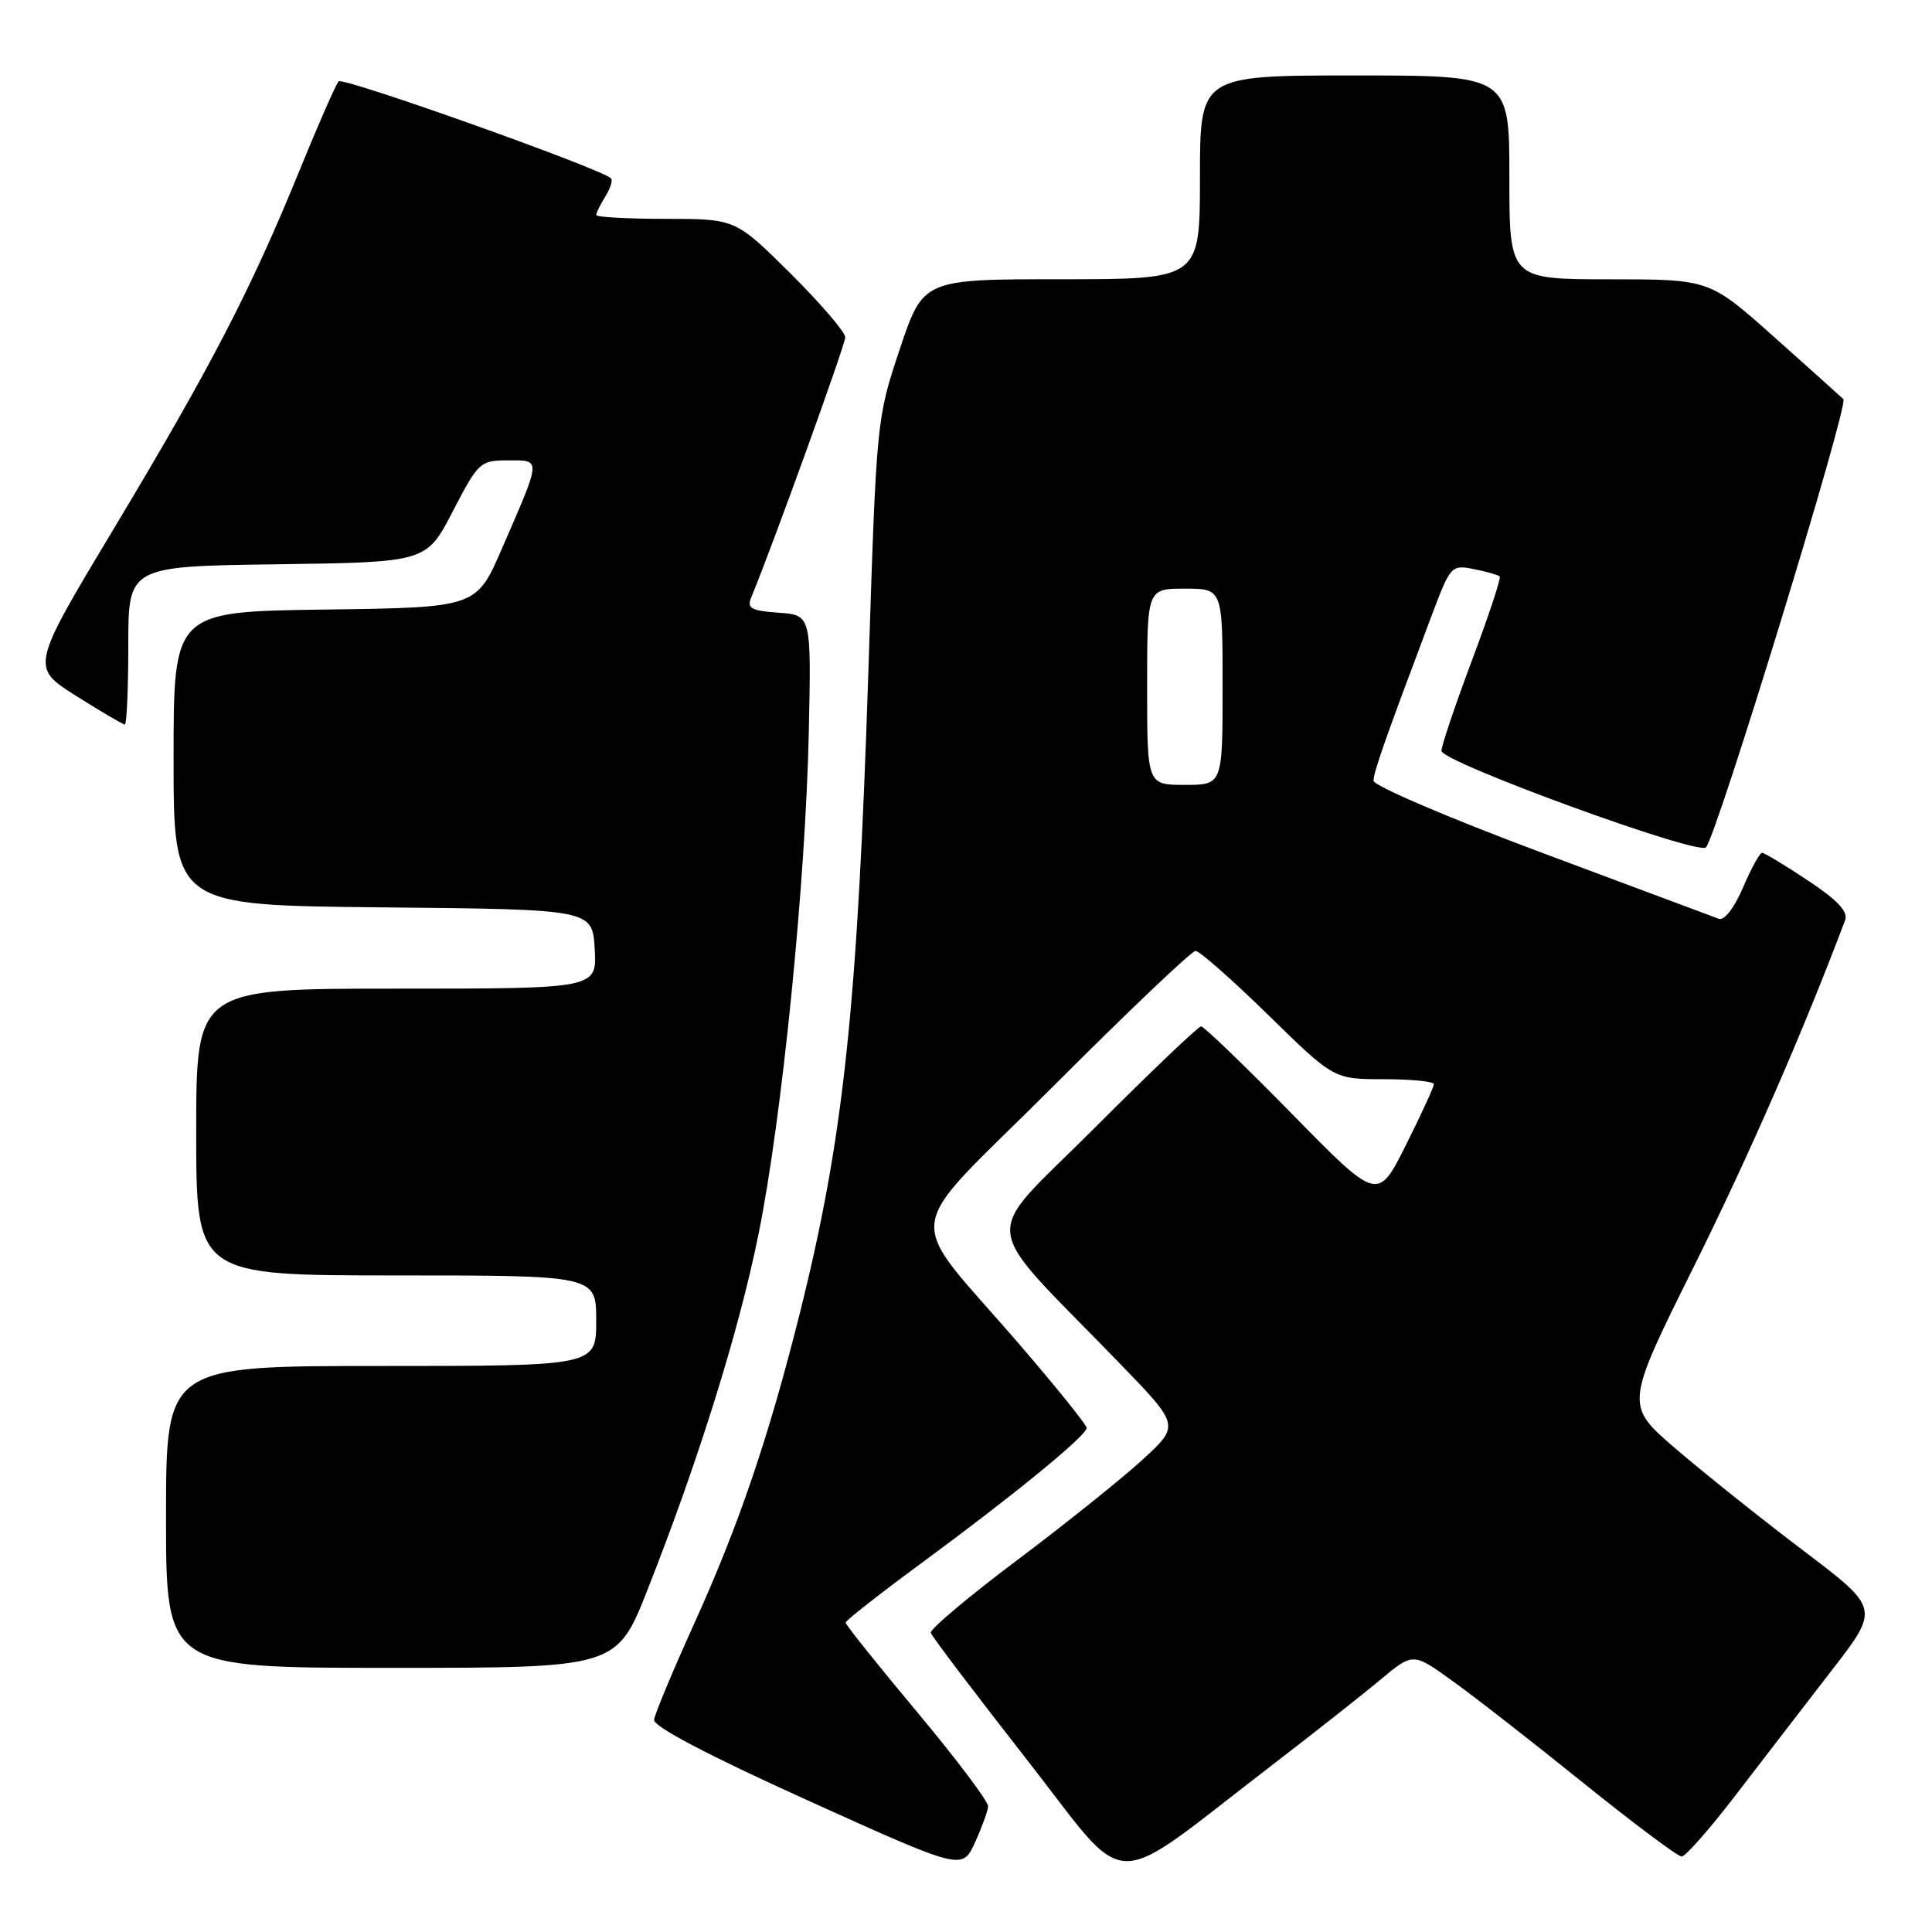 <?xml version="1.0" encoding="UTF-8" standalone="no"?>
<!DOCTYPE svg PUBLIC "-//W3C//DTD SVG 1.1//EN" "http://www.w3.org/Graphics/SVG/1.1/DTD/svg11.dtd" >
<svg xmlns="http://www.w3.org/2000/svg" xmlns:xlink="http://www.w3.org/1999/xlink" version="1.1" viewBox="0 0 256 256">
 <g >
 <path fill="currentColor"
d=" M 168.53 233.91 C 174.04 229.67 180.51 224.58 182.89 222.59 C 187.22 218.97 187.22 218.97 192.36 222.66 C 195.19 224.68 202.99 230.76 209.70 236.17 C 216.41 241.58 222.32 246.00 222.83 246.00 C 223.33 246.00 226.60 242.29 230.07 237.75 C 233.55 233.21 239.25 225.82 242.73 221.31 C 249.07 213.12 249.07 213.12 238.89 205.42 C 233.30 201.18 225.71 195.12 222.02 191.95 C 215.32 186.19 215.32 186.19 224.44 167.84 C 231.80 153.02 238.89 136.79 244.49 121.92 C 244.91 120.79 243.49 119.28 239.56 116.67 C 236.52 114.65 233.78 113.00 233.48 113.00 C 233.18 113.00 232.04 115.07 230.96 117.60 C 229.78 120.34 228.48 122.02 227.74 121.74 C 227.06 121.49 216.49 117.54 204.25 112.97 C 192.01 108.40 182.00 104.11 182.00 103.45 C 182.00 102.31 183.51 98.02 189.67 81.65 C 192.20 74.93 192.31 74.81 195.30 75.41 C 196.98 75.75 198.52 76.18 198.72 76.39 C 198.92 76.59 197.26 81.59 195.04 87.51 C 192.82 93.43 191.00 98.82 191.00 99.49 C 191.00 100.97 225.04 113.39 226.05 112.28 C 227.49 110.72 245.00 53.60 244.26 52.89 C 243.84 52.49 239.68 48.75 235.00 44.58 C 226.50 37.01 226.50 37.01 213.25 37.01 C 200.00 37.00 200.00 37.00 200.00 23.50 C 200.00 10.00 200.00 10.00 179.50 10.00 C 159.00 10.00 159.00 10.00 159.00 23.50 C 159.00 37.00 159.00 37.00 140.66 37.00 C 122.33 37.00 122.33 37.00 119.23 46.25 C 116.15 55.48 116.14 55.58 115.08 88.50 C 113.62 133.64 111.79 150.80 105.97 174.05 C 101.85 190.48 97.88 202.15 91.97 215.17 C 89.15 221.40 86.76 227.12 86.67 227.88 C 86.56 228.77 93.82 232.58 107.00 238.55 C 127.50 247.82 127.50 247.82 129.18 244.16 C 130.10 242.15 130.89 239.98 130.93 239.35 C 130.97 238.72 126.73 233.09 121.52 226.85 C 116.30 220.61 112.04 215.28 112.05 215.00 C 112.06 214.72 116.66 211.12 122.26 207.00 C 134.38 198.08 144.00 190.20 143.99 189.21 C 143.99 188.82 140.12 184.00 135.39 178.50 C 119.55 160.05 119.01 164.51 139.57 143.93 C 149.42 134.07 157.90 126.00 158.42 126.00 C 158.94 126.00 163.28 129.83 168.06 134.50 C 176.74 143.00 176.74 143.00 183.37 143.00 C 187.02 143.00 190.00 143.30 190.00 143.66 C 190.00 144.02 188.32 147.66 186.28 151.75 C 182.55 159.18 182.55 159.18 171.19 147.59 C 164.94 141.22 159.52 136.00 159.15 136.00 C 158.78 136.00 152.42 142.07 145.01 149.49 C 129.80 164.73 129.40 161.06 148.40 180.69 C 156.33 188.88 156.33 188.88 151.42 193.39 C 148.71 195.88 141.24 201.87 134.80 206.71 C 128.37 211.54 123.21 215.88 123.33 216.35 C 123.46 216.81 129.15 224.32 135.97 233.04 C 150.05 251.03 146.34 250.93 168.53 233.91 Z  M 85.85 210.52 C 92.61 193.36 97.93 176.30 100.51 163.52 C 103.62 148.16 106.75 116.91 107.17 97.00 C 107.50 81.50 107.50 81.50 103.17 81.19 C 99.55 80.93 98.95 80.60 99.53 79.19 C 102.37 72.34 112.00 45.69 112.00 44.69 C 112.00 44.01 108.73 40.20 104.73 36.22 C 97.45 29.00 97.45 29.00 88.23 29.00 C 83.15 29.00 79.00 28.77 79.00 28.49 C 79.00 28.20 79.55 27.10 80.21 26.03 C 80.88 24.96 81.22 23.89 80.96 23.63 C 79.67 22.35 45.44 10.16 44.87 10.78 C 44.50 11.18 42.16 16.52 39.66 22.65 C 33.28 38.32 27.88 48.74 15.14 69.95 C 4.06 88.40 4.06 88.40 10.07 92.20 C 13.38 94.29 16.29 96.00 16.54 96.00 C 16.79 96.00 17.00 91.28 17.00 85.52 C 17.00 75.04 17.00 75.04 36.75 74.77 C 56.50 74.50 56.50 74.50 60.00 67.75 C 63.39 61.21 63.62 61.01 67.32 61.00 C 71.75 61.00 71.78 60.57 66.50 72.71 C 63.12 80.50 63.12 80.50 43.06 80.77 C 23.00 81.04 23.00 81.04 23.00 100.50 C 23.00 119.97 23.00 119.97 50.75 120.23 C 78.50 120.50 78.50 120.50 78.80 125.75 C 79.10 131.00 79.10 131.00 52.55 131.00 C 26.00 131.00 26.00 131.00 26.00 150.00 C 26.00 169.00 26.00 169.00 52.50 169.00 C 79.00 169.00 79.00 169.00 79.00 175.00 C 79.00 181.00 79.00 181.00 50.50 181.00 C 22.00 181.00 22.00 181.00 22.00 201.00 C 22.00 221.00 22.00 221.00 51.86 221.00 C 81.73 221.00 81.73 221.00 85.85 210.52 Z  M 152.00 91.00 C 152.00 78.00 152.00 78.00 157.00 78.00 C 162.00 78.00 162.00 78.00 162.00 91.00 C 162.00 104.00 162.00 104.00 157.00 104.00 C 152.00 104.00 152.00 104.00 152.00 91.00 Z "/>
</g>
</svg>